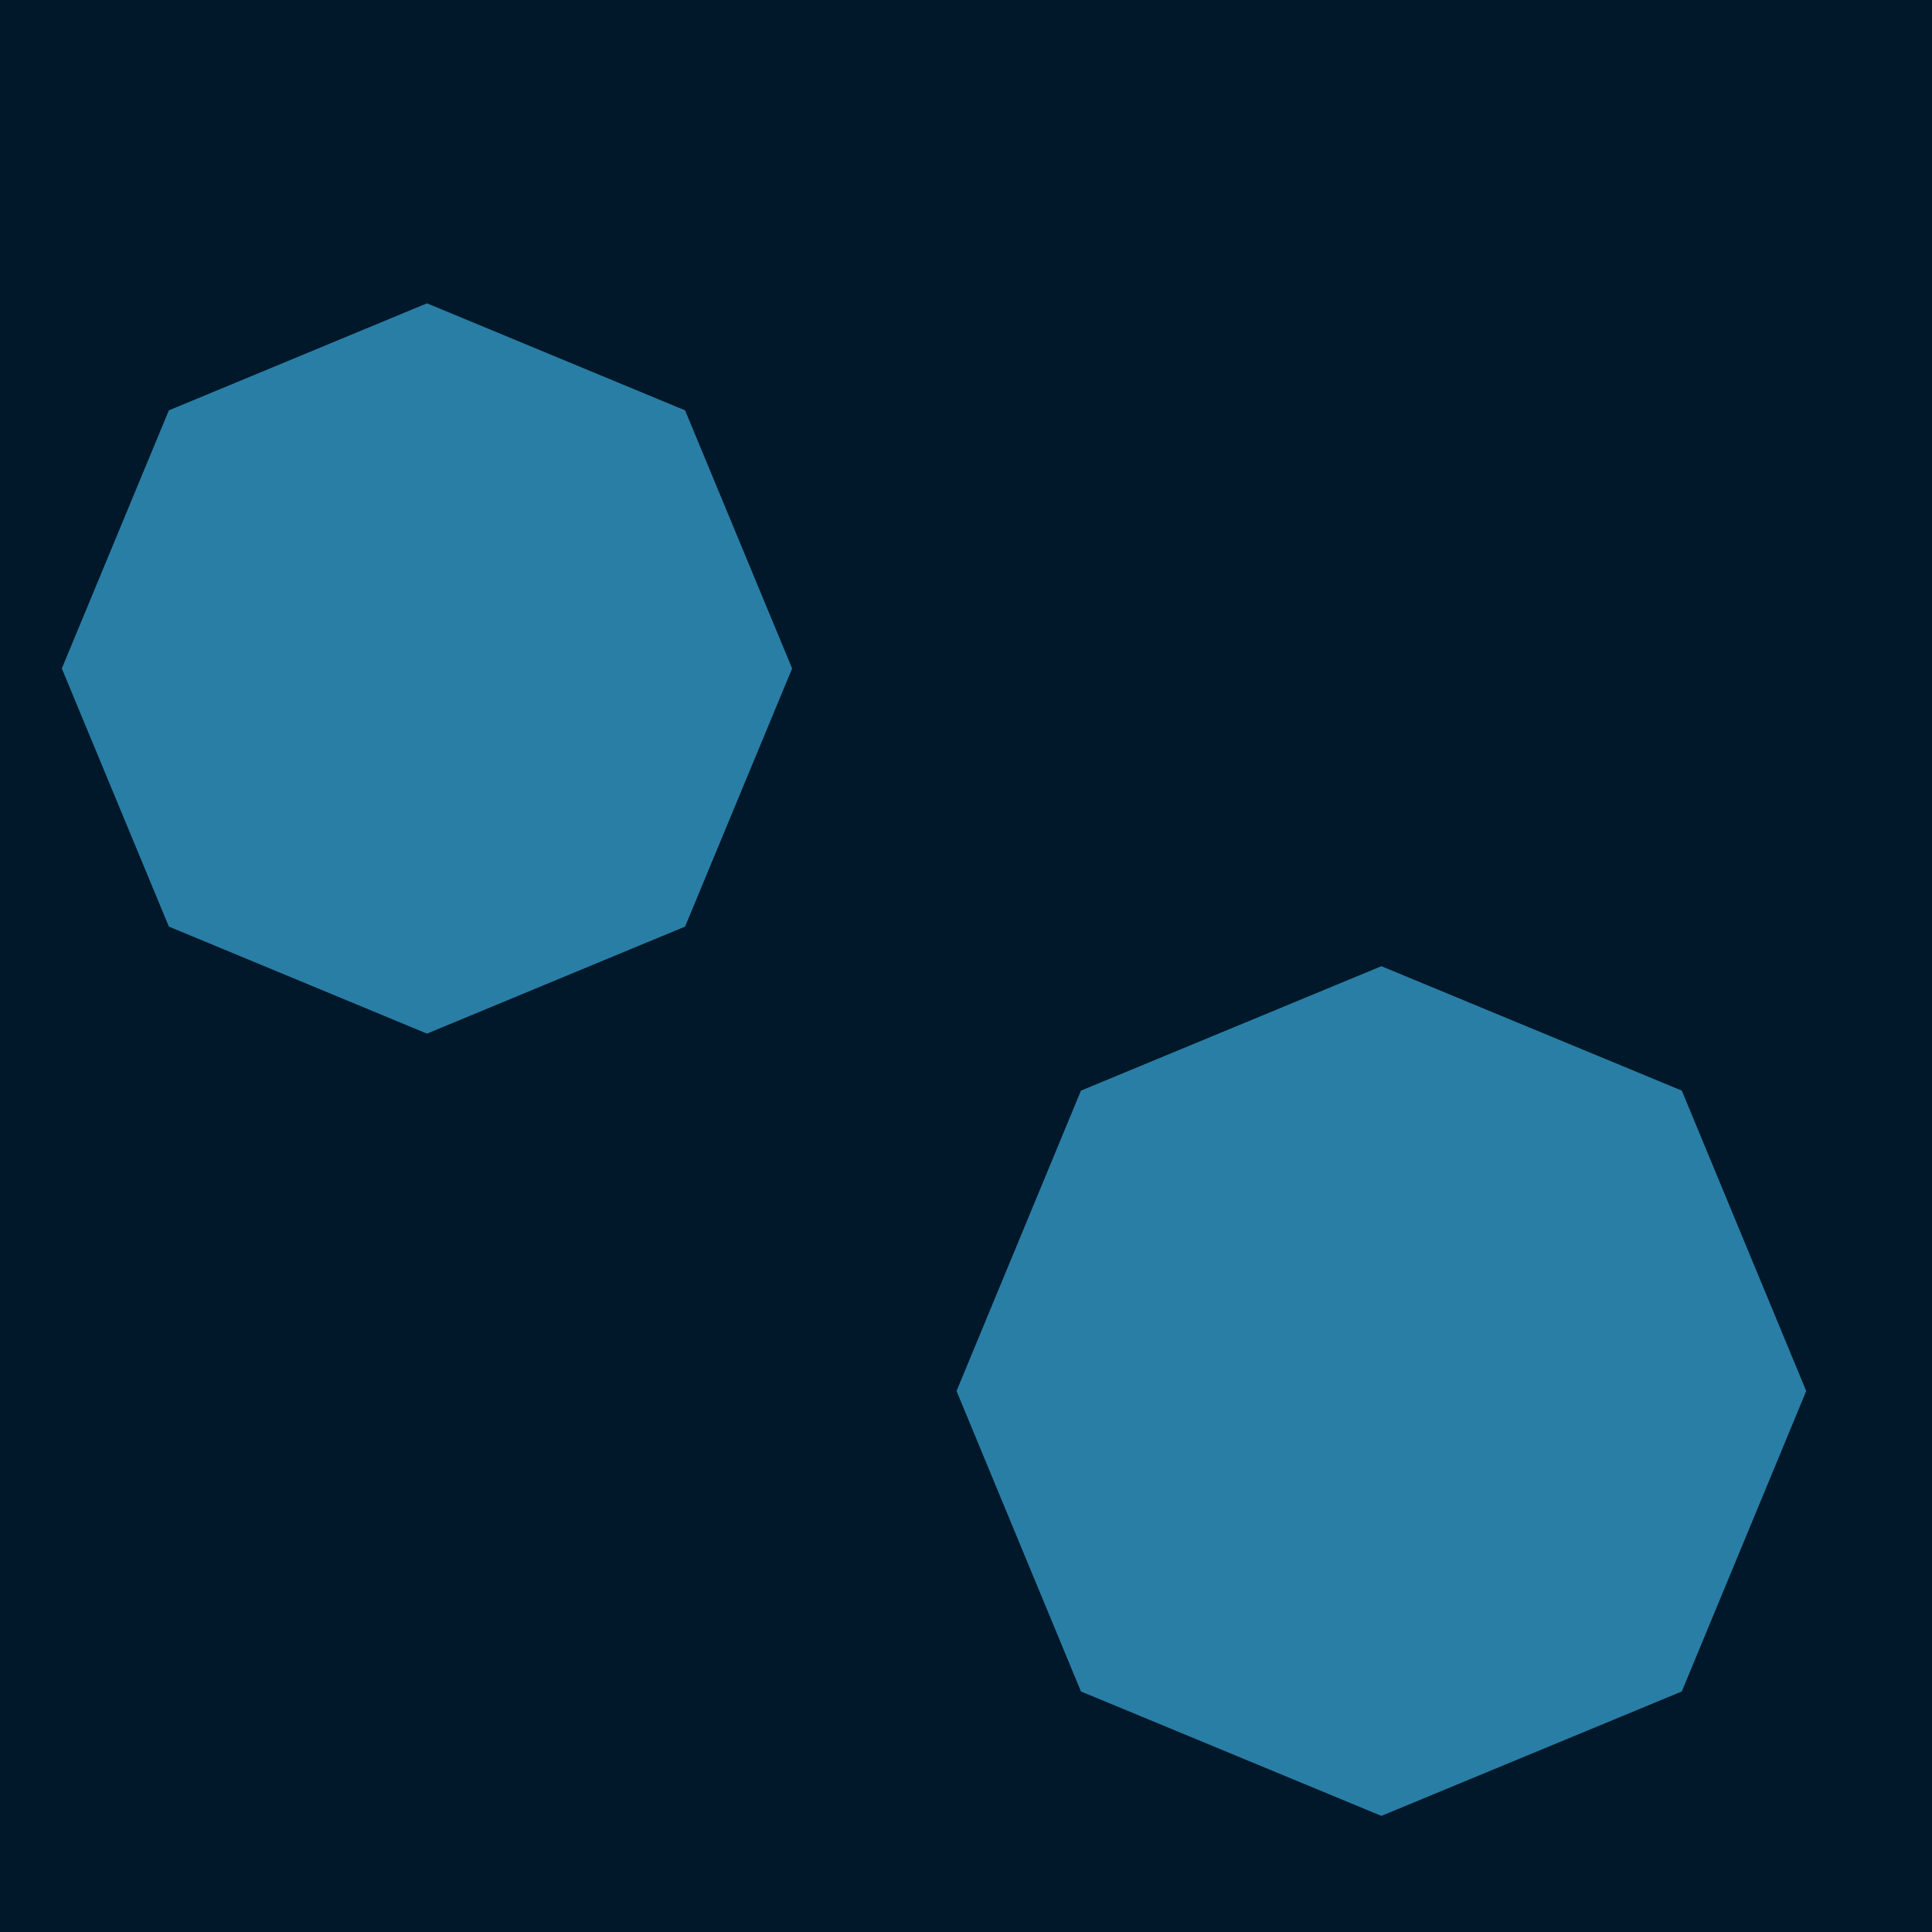 <svg id="visual" viewBox="0 0 1000 1000" width="1000" height="1000" xmlns="http://www.w3.org/2000/svg" xmlns:xlink="http://www.w3.org/1999/xlink" version="1.1"><rect width="1000" height="1000" fill="#001829"></rect><g><g transform="translate(715 720)"><path d="M0 -219.9L155.5 -155.5L219.9 0L155.5 155.5L0 219.9L-155.5 155.5L-219.9 0L-155.5 -155.5Z" fill="#297EA6"></path></g><g transform="translate(221 346)"><path d="M0 -189L133.6 -133.6L189 0L133.6 133.6L0 189L-133.6 133.6L-189 0L-133.6 -133.6Z" fill="#297EA6"></path></g></g></svg>